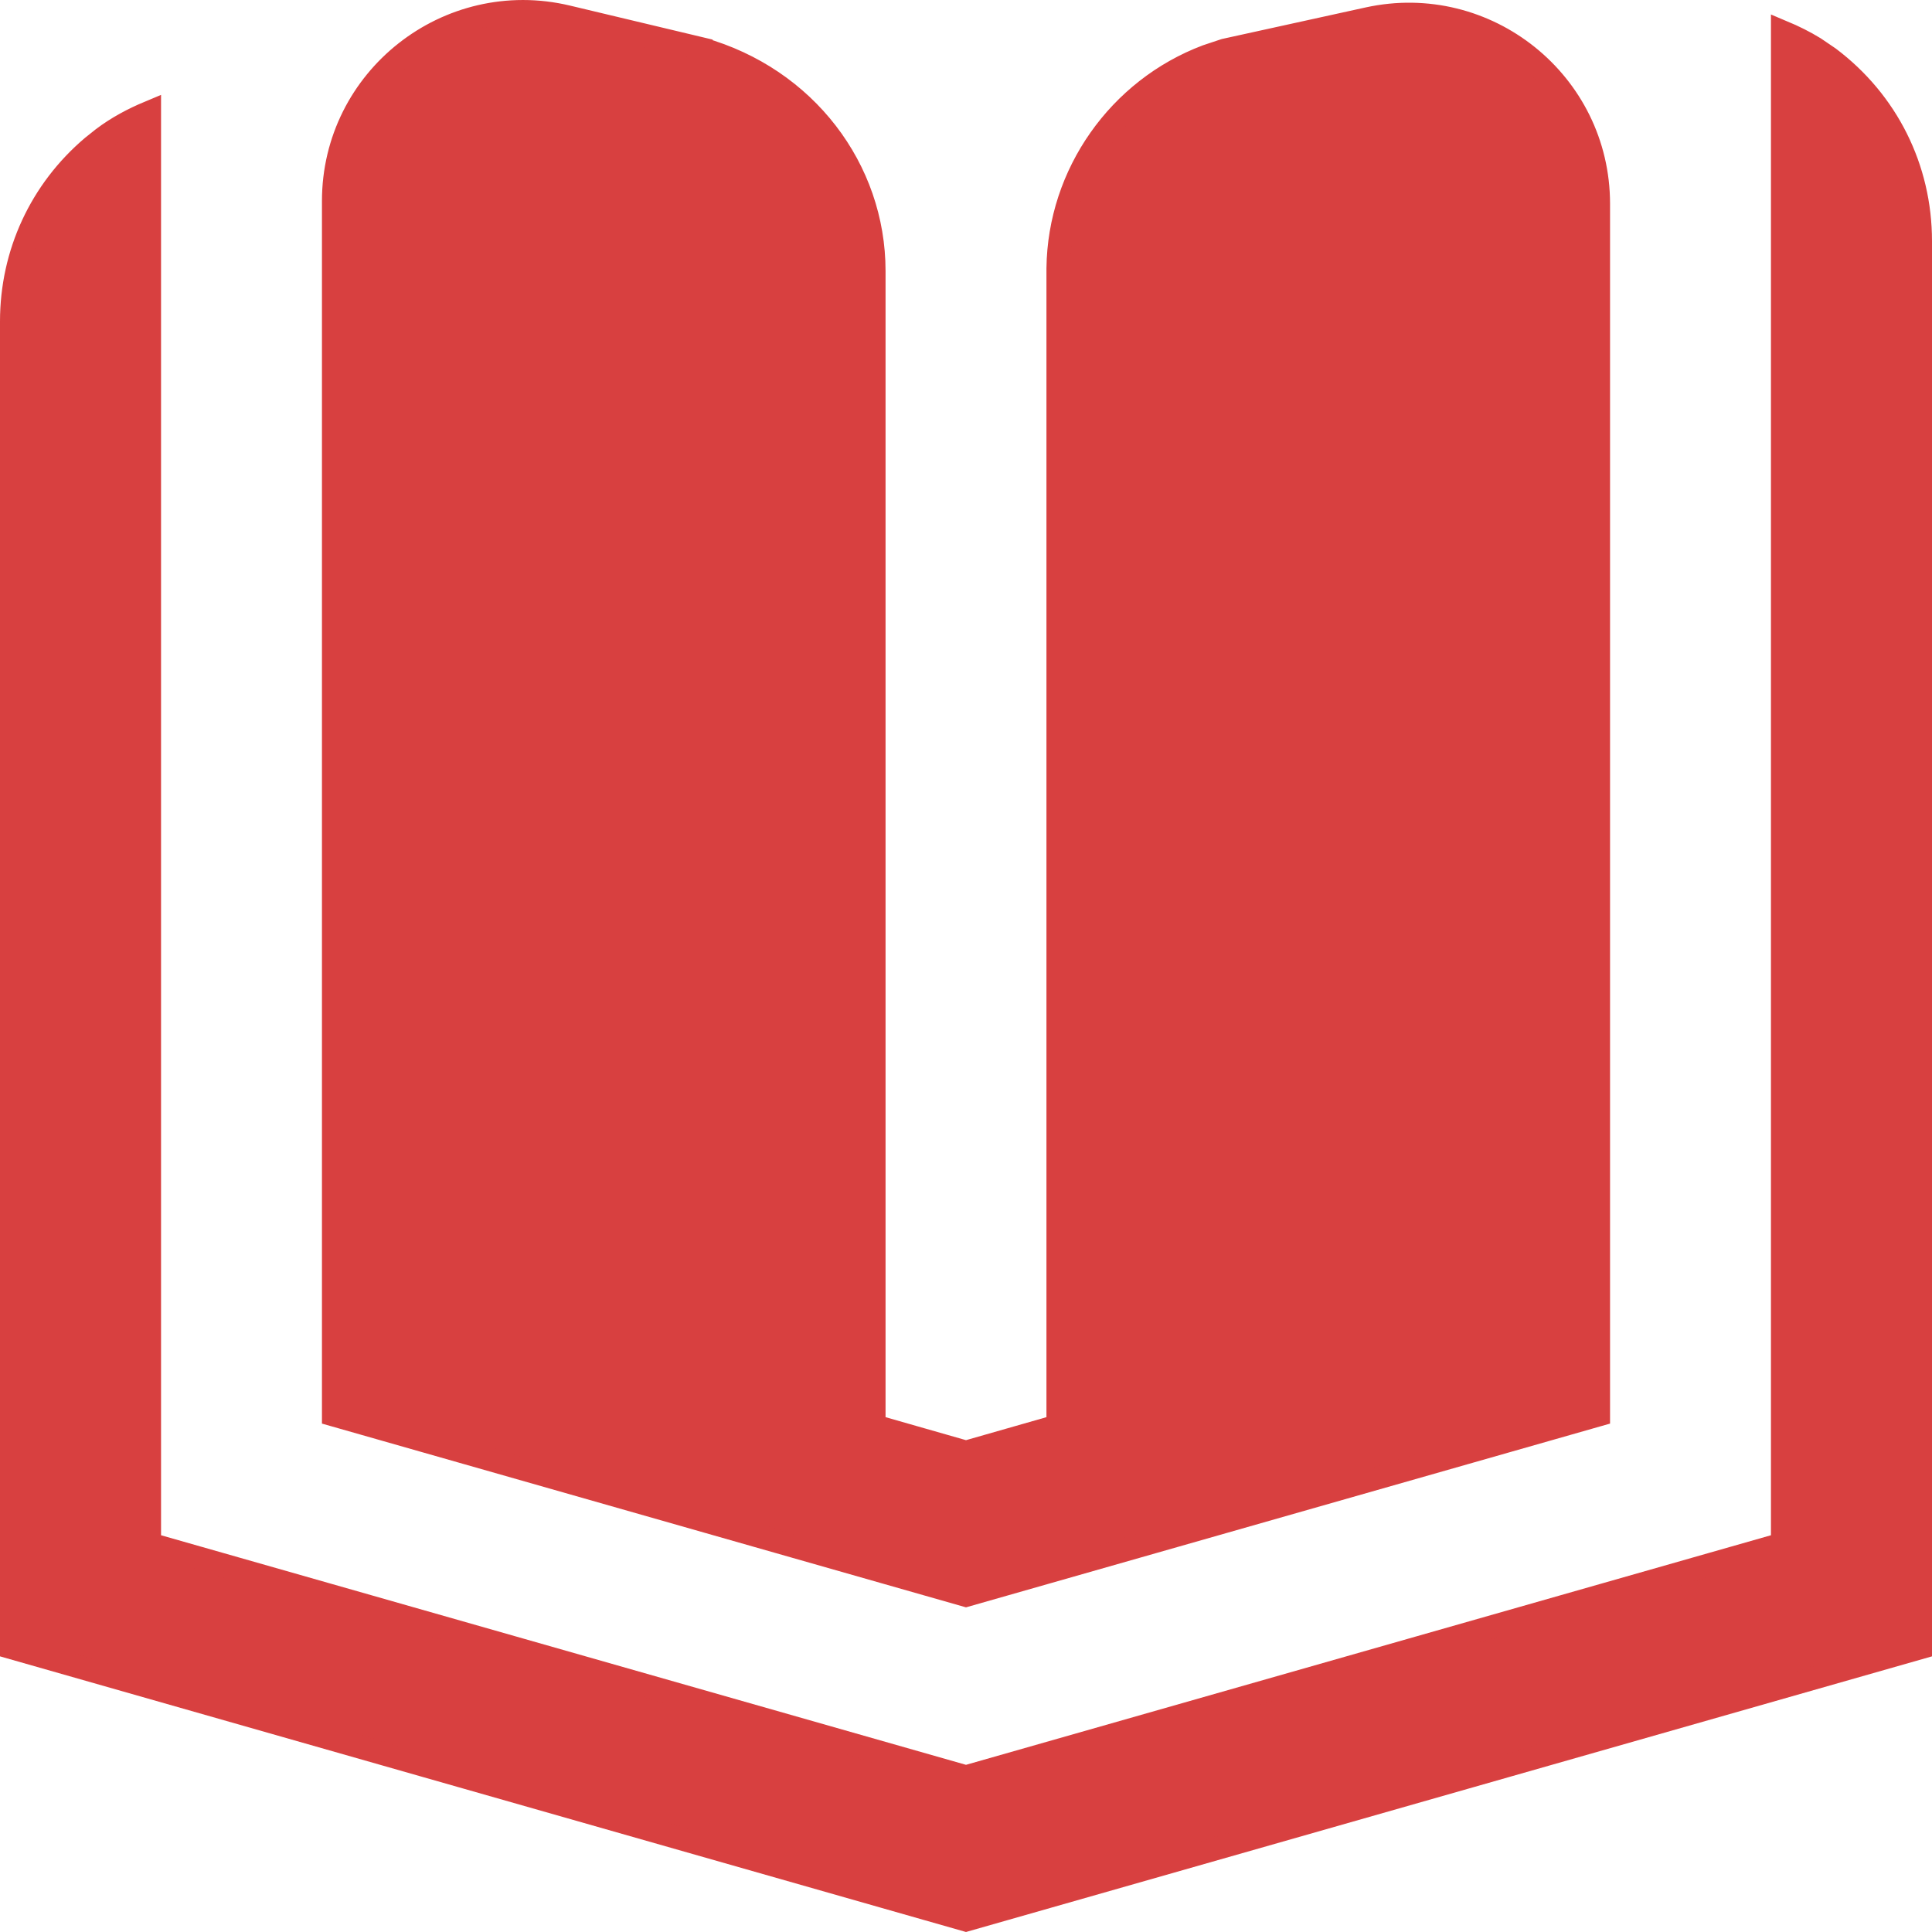 <svg width="25" height="25" viewBox="0 0 25 25" fill="none" xmlns="http://www.w3.org/2000/svg">
<path d="M23.066 0.413C23.209 0.473 23.347 0.541 23.479 0.622L23.666 0.749C24.419 1.316 24.85 2.179 24.85 3.12V21.32L12.5 24.844L0.15 21.32V4.16C0.15 3.278 0.529 2.465 1.196 1.899L1.334 1.789C1.52 1.649 1.721 1.542 1.934 1.453V19.98L2.042 20.01L12.459 22.981L12.5 22.993L12.541 22.981L22.958 20.01L23.066 19.98V0.413ZM4.316 2.602C4.316 1.019 5.798 -0.149 7.34 0.218L9.072 0.631V0.632C10.422 1.014 11.309 2.19 11.309 3.506V18.451L11.417 18.482L12.459 18.78L12.5 18.792L12.541 18.78L13.583 18.482L13.691 18.451V3.473C13.705 2.25 14.481 1.156 15.615 0.728L15.849 0.65L17.702 0.243C19.234 -0.093 20.684 1.072 20.684 2.637V18.308L12.5 20.643L4.316 18.308V2.602Z" fill="#D84040" stroke="#D84040" stroke-width="0.3"/>
</svg>
